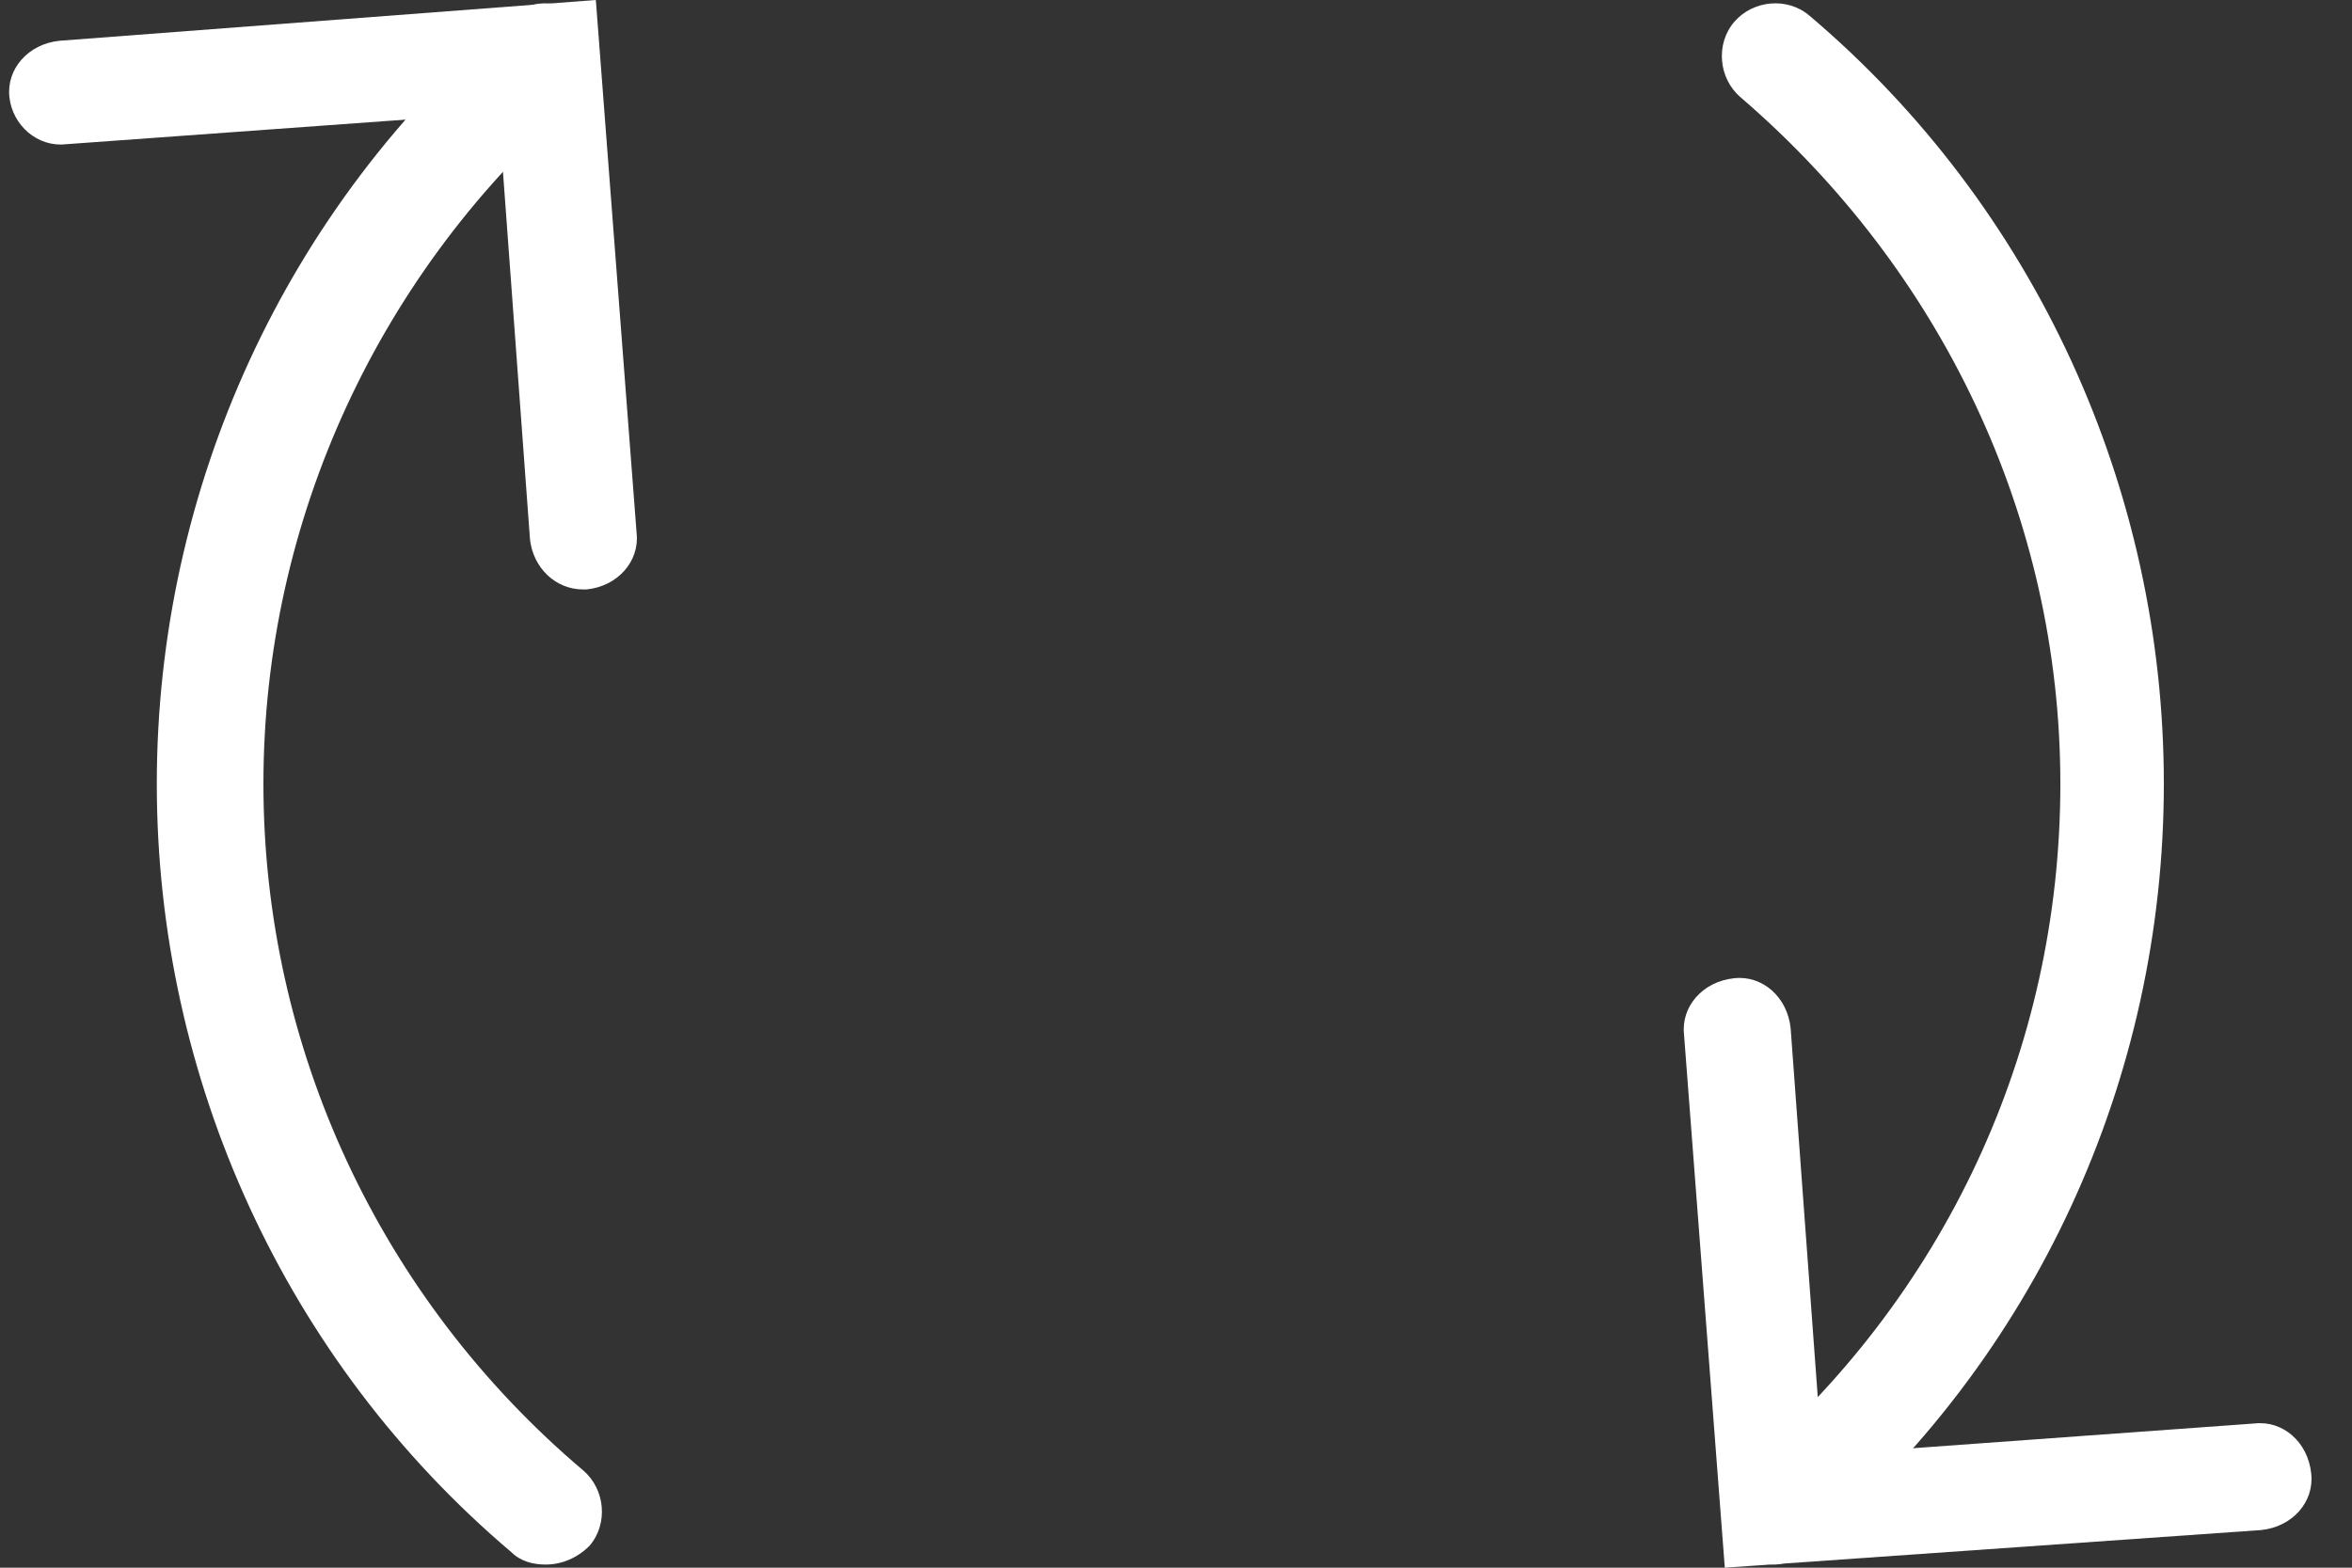 <?xml version="1.0" encoding="utf-8"?>
<!-- Generator: Adobe Illustrator 19.0.0, SVG Export Plug-In . SVG Version: 6.00 Build 0)  -->
<svg version="1.1" id="Layer_1" xmlns="http://www.w3.org/2000/svg" xmlns:xlink="http://www.w3.org/1999/xlink" x="0px" y="0px"
	 viewBox="0 0 75 50" style="enable-background:new 0 0 75 50;" xml:space="preserve">
<rect x="0" y="0" width="75" height="50" fill="#333333" stroke="none"/>
<style type="text/css">
	.st0{fill:#FFFFFF;}
</style>
<g>
	<g>
		<path id="XMLID_4_" class="st0" d="M18.6,18.8c-0.9,0-1.6-0.7-1.7-1.6l-1-13.6l-13.8,1C1.2,4.7,0.4,4,0.3,3.1s0.6-1.7,1.6-1.8
			L19,0l1.3,17c0.1,0.9-0.6,1.7-1.6,1.8C18.7,18.8,18.7,18.8,18.6,18.8z"/>
		<path id="XMLID_3_" class="st0" d="M17.4,49.9c-0.4,0-0.8-0.1-1.1-0.4C9.1,43.4,5,34.4,5,25C5,15.6,9.1,6.6,16.3,0.5
			c0.7-0.6,1.8-0.5,2.4,0.2c0.6,0.7,0.5,1.8-0.2,2.4C12.1,8.6,8.4,16.6,8.4,25s3.7,16.4,10.2,21.9c0.7,0.6,0.8,1.7,0.2,2.4
			C18.4,49.7,17.9,49.9,17.4,49.9z"/>
	</g>
	<g>
		<path id="XMLID_2_" class="st0" d="M55,50l-1.3-17c-0.1-0.9,0.6-1.7,1.6-1.8c0.9-0.1,1.7,0.6,1.8,1.6l1,13.6l13.8-1
			c0.9-0.1,1.7,0.6,1.8,1.6c0.1,0.9-0.6,1.7-1.6,1.8L55,50z"/>
		<path id="XMLID_1_" class="st0" d="M56.6,49.9c-0.5,0-1-0.2-1.3-0.6c-0.6-0.7-0.5-1.8,0.2-2.4c6.5-5.5,10.2-13.4,10.2-21.9
			S61.9,8.6,55.5,3.1c-0.7-0.6-0.8-1.7-0.2-2.4c0.6-0.7,1.7-0.8,2.4-0.2C64.9,6.6,69,15.6,69,25s-4.1,18.4-11.4,24.5
			C57.3,49.7,56.9,49.9,56.6,49.9z"/>
	</g>
</g>
</svg>

